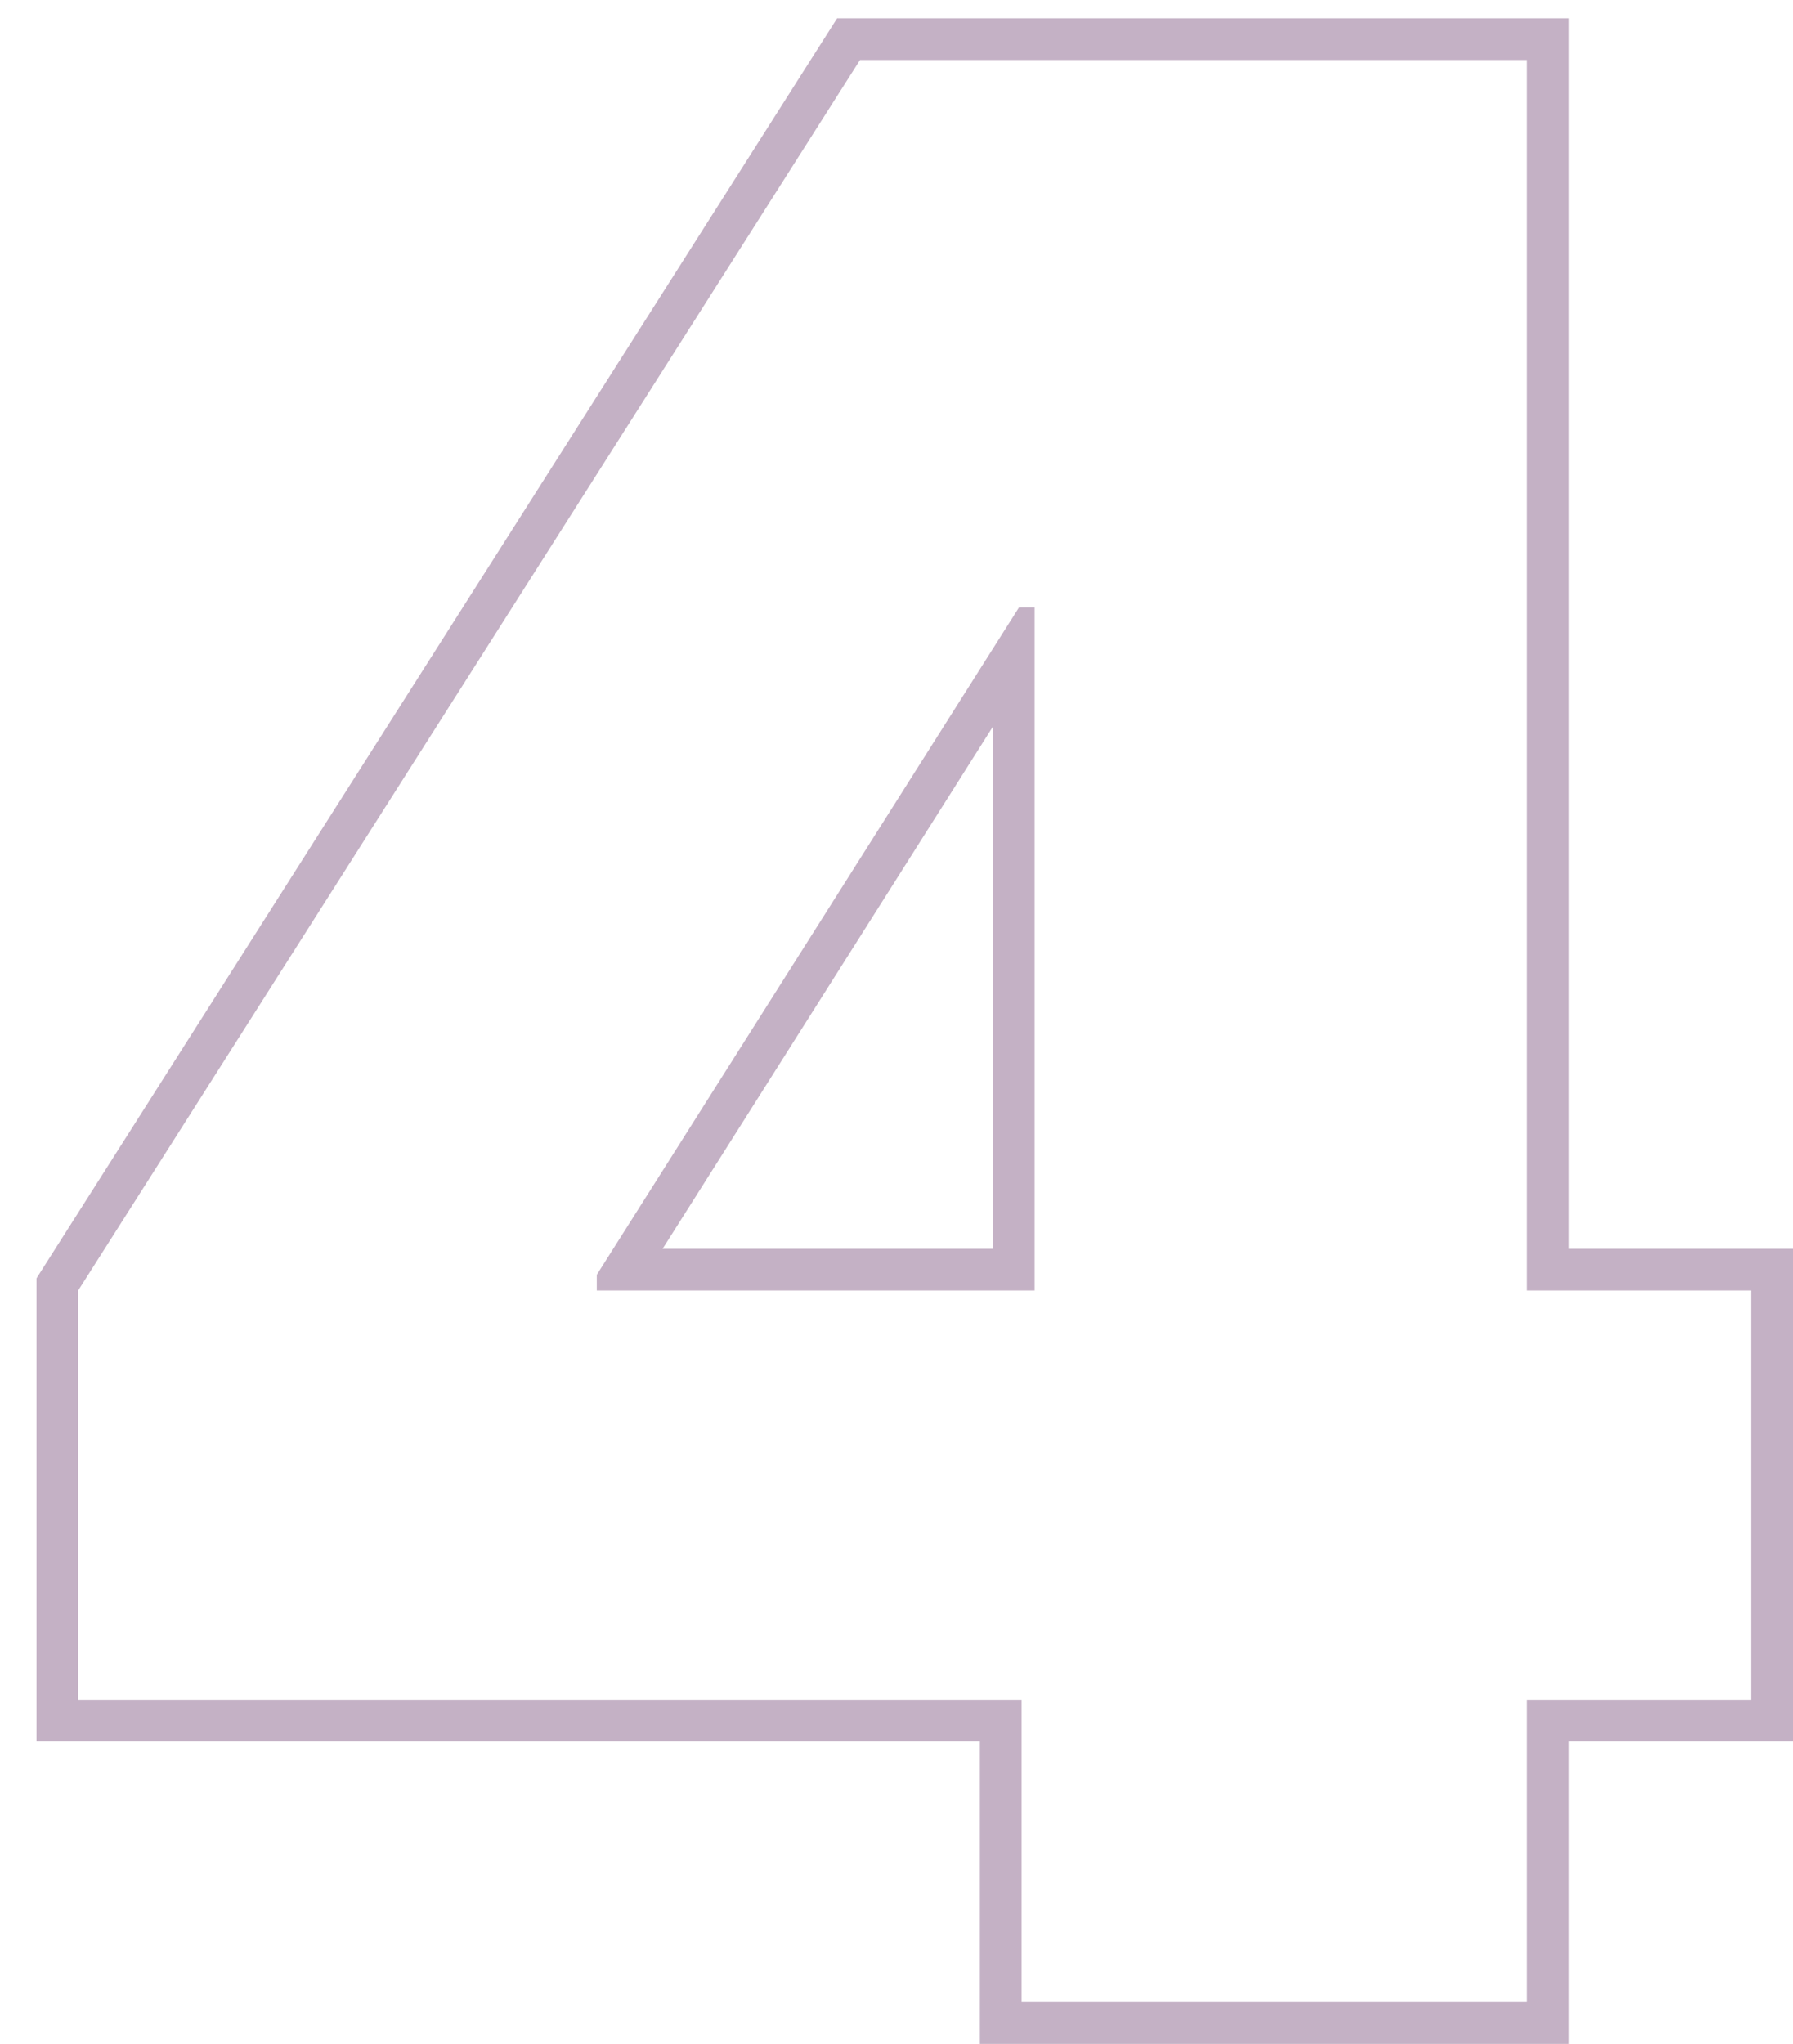 <svg width="43" height="49" viewBox="0 0 43 49" fill="none" xmlns="http://www.w3.org/2000/svg">
<path opacity="0.4" fill-rule="evenodd" clip-rule="evenodd" d="M0.875 41.75V30.647L20.076 0.438H37.625V29.938H43V41.75H37.625V49H23.5V41.75H0.875ZM24.5 40.75V48H36.625V40.75H42V30.938H36.625V1.438H20.625L1.875 30.938V40.75H24.5ZM24.812 14.562H24.438L14.312 30.562V30.938H24.812V14.562ZM23.812 17.42L15.891 29.938H23.812V17.42Z" fill="#6D3D70"/>
</svg>
